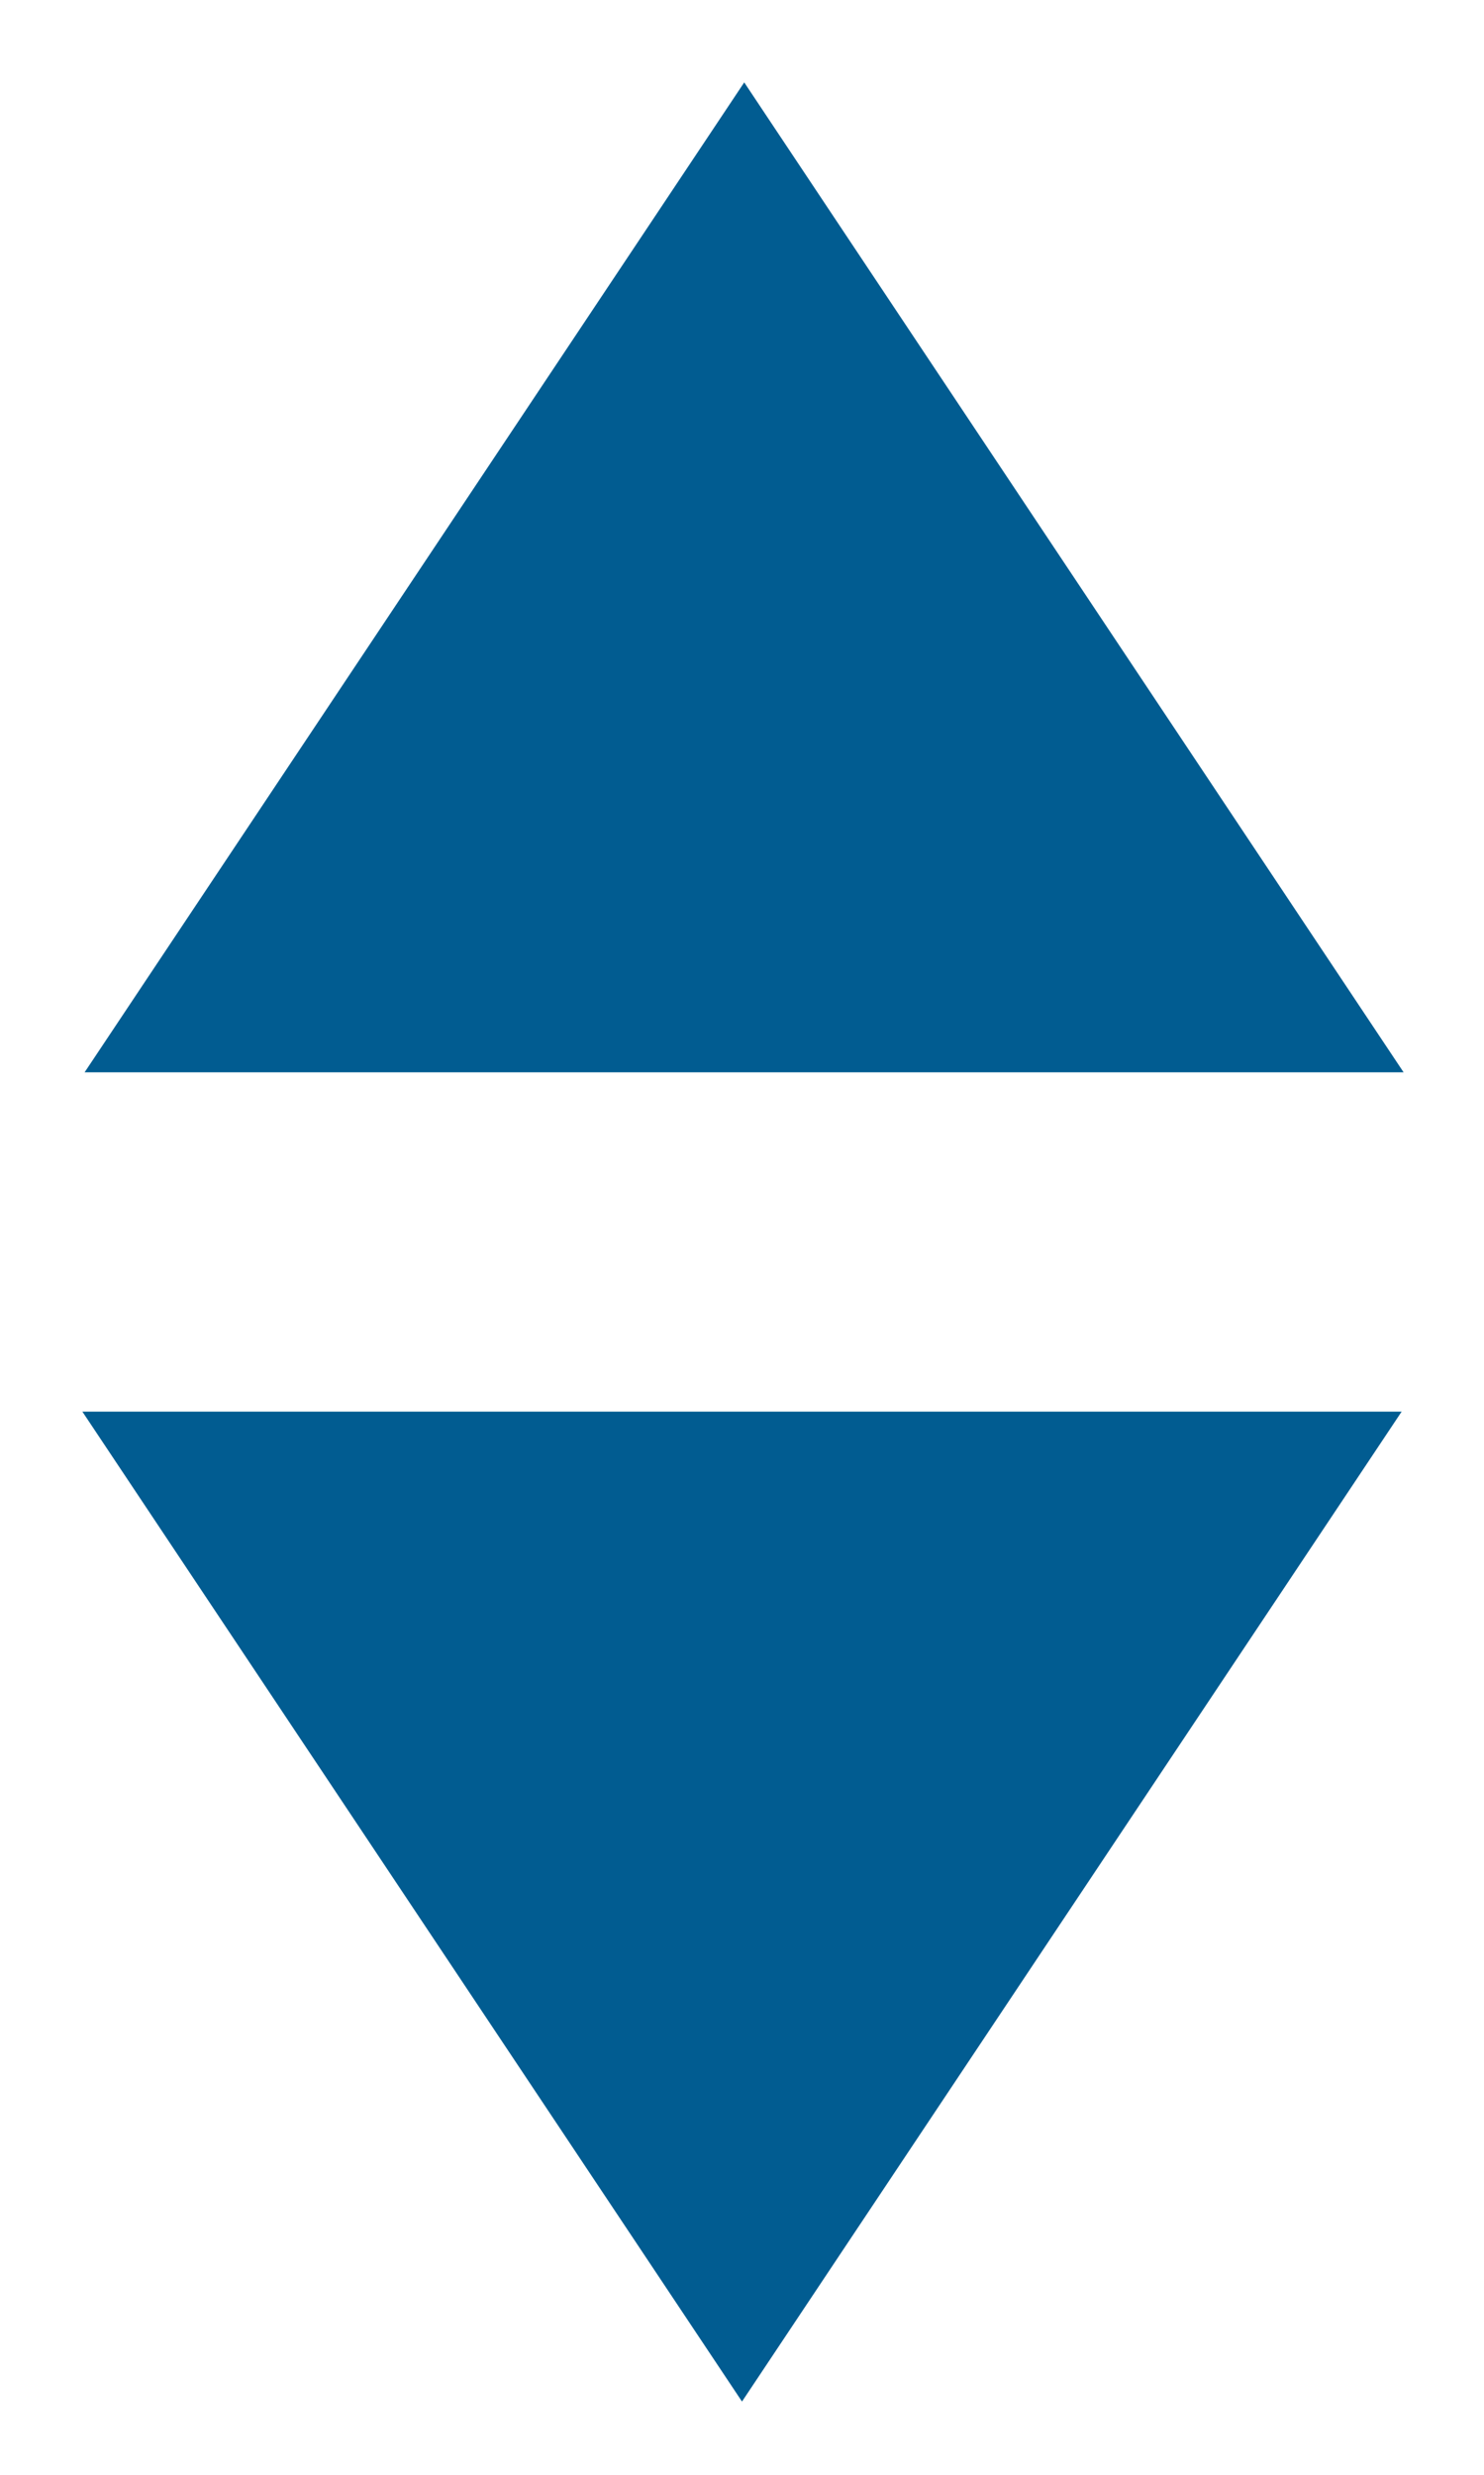 ﻿<?xml version="1.0" encoding="utf-8"?>
<svg version="1.1" xmlns:xlink="http://www.w3.org/1999/xlink" width="6px" height="10px" xmlns="http://www.w3.org/2000/svg">
  <g transform="matrix(1 0 0 1 -294 -110 )">
    <path d="M 5.675 4.333  L 0.342 4.333  L 3.009 0.333  L 5.675 4.333  Z M 0.333 5.704  L 5.667 5.704  L 3 9.704  L 0.333 5.704  Z " fill-rule="nonzero" fill="#015c91" stroke="none" transform="matrix(1 0 0 1 294 110 )" />
  </g>
</svg>